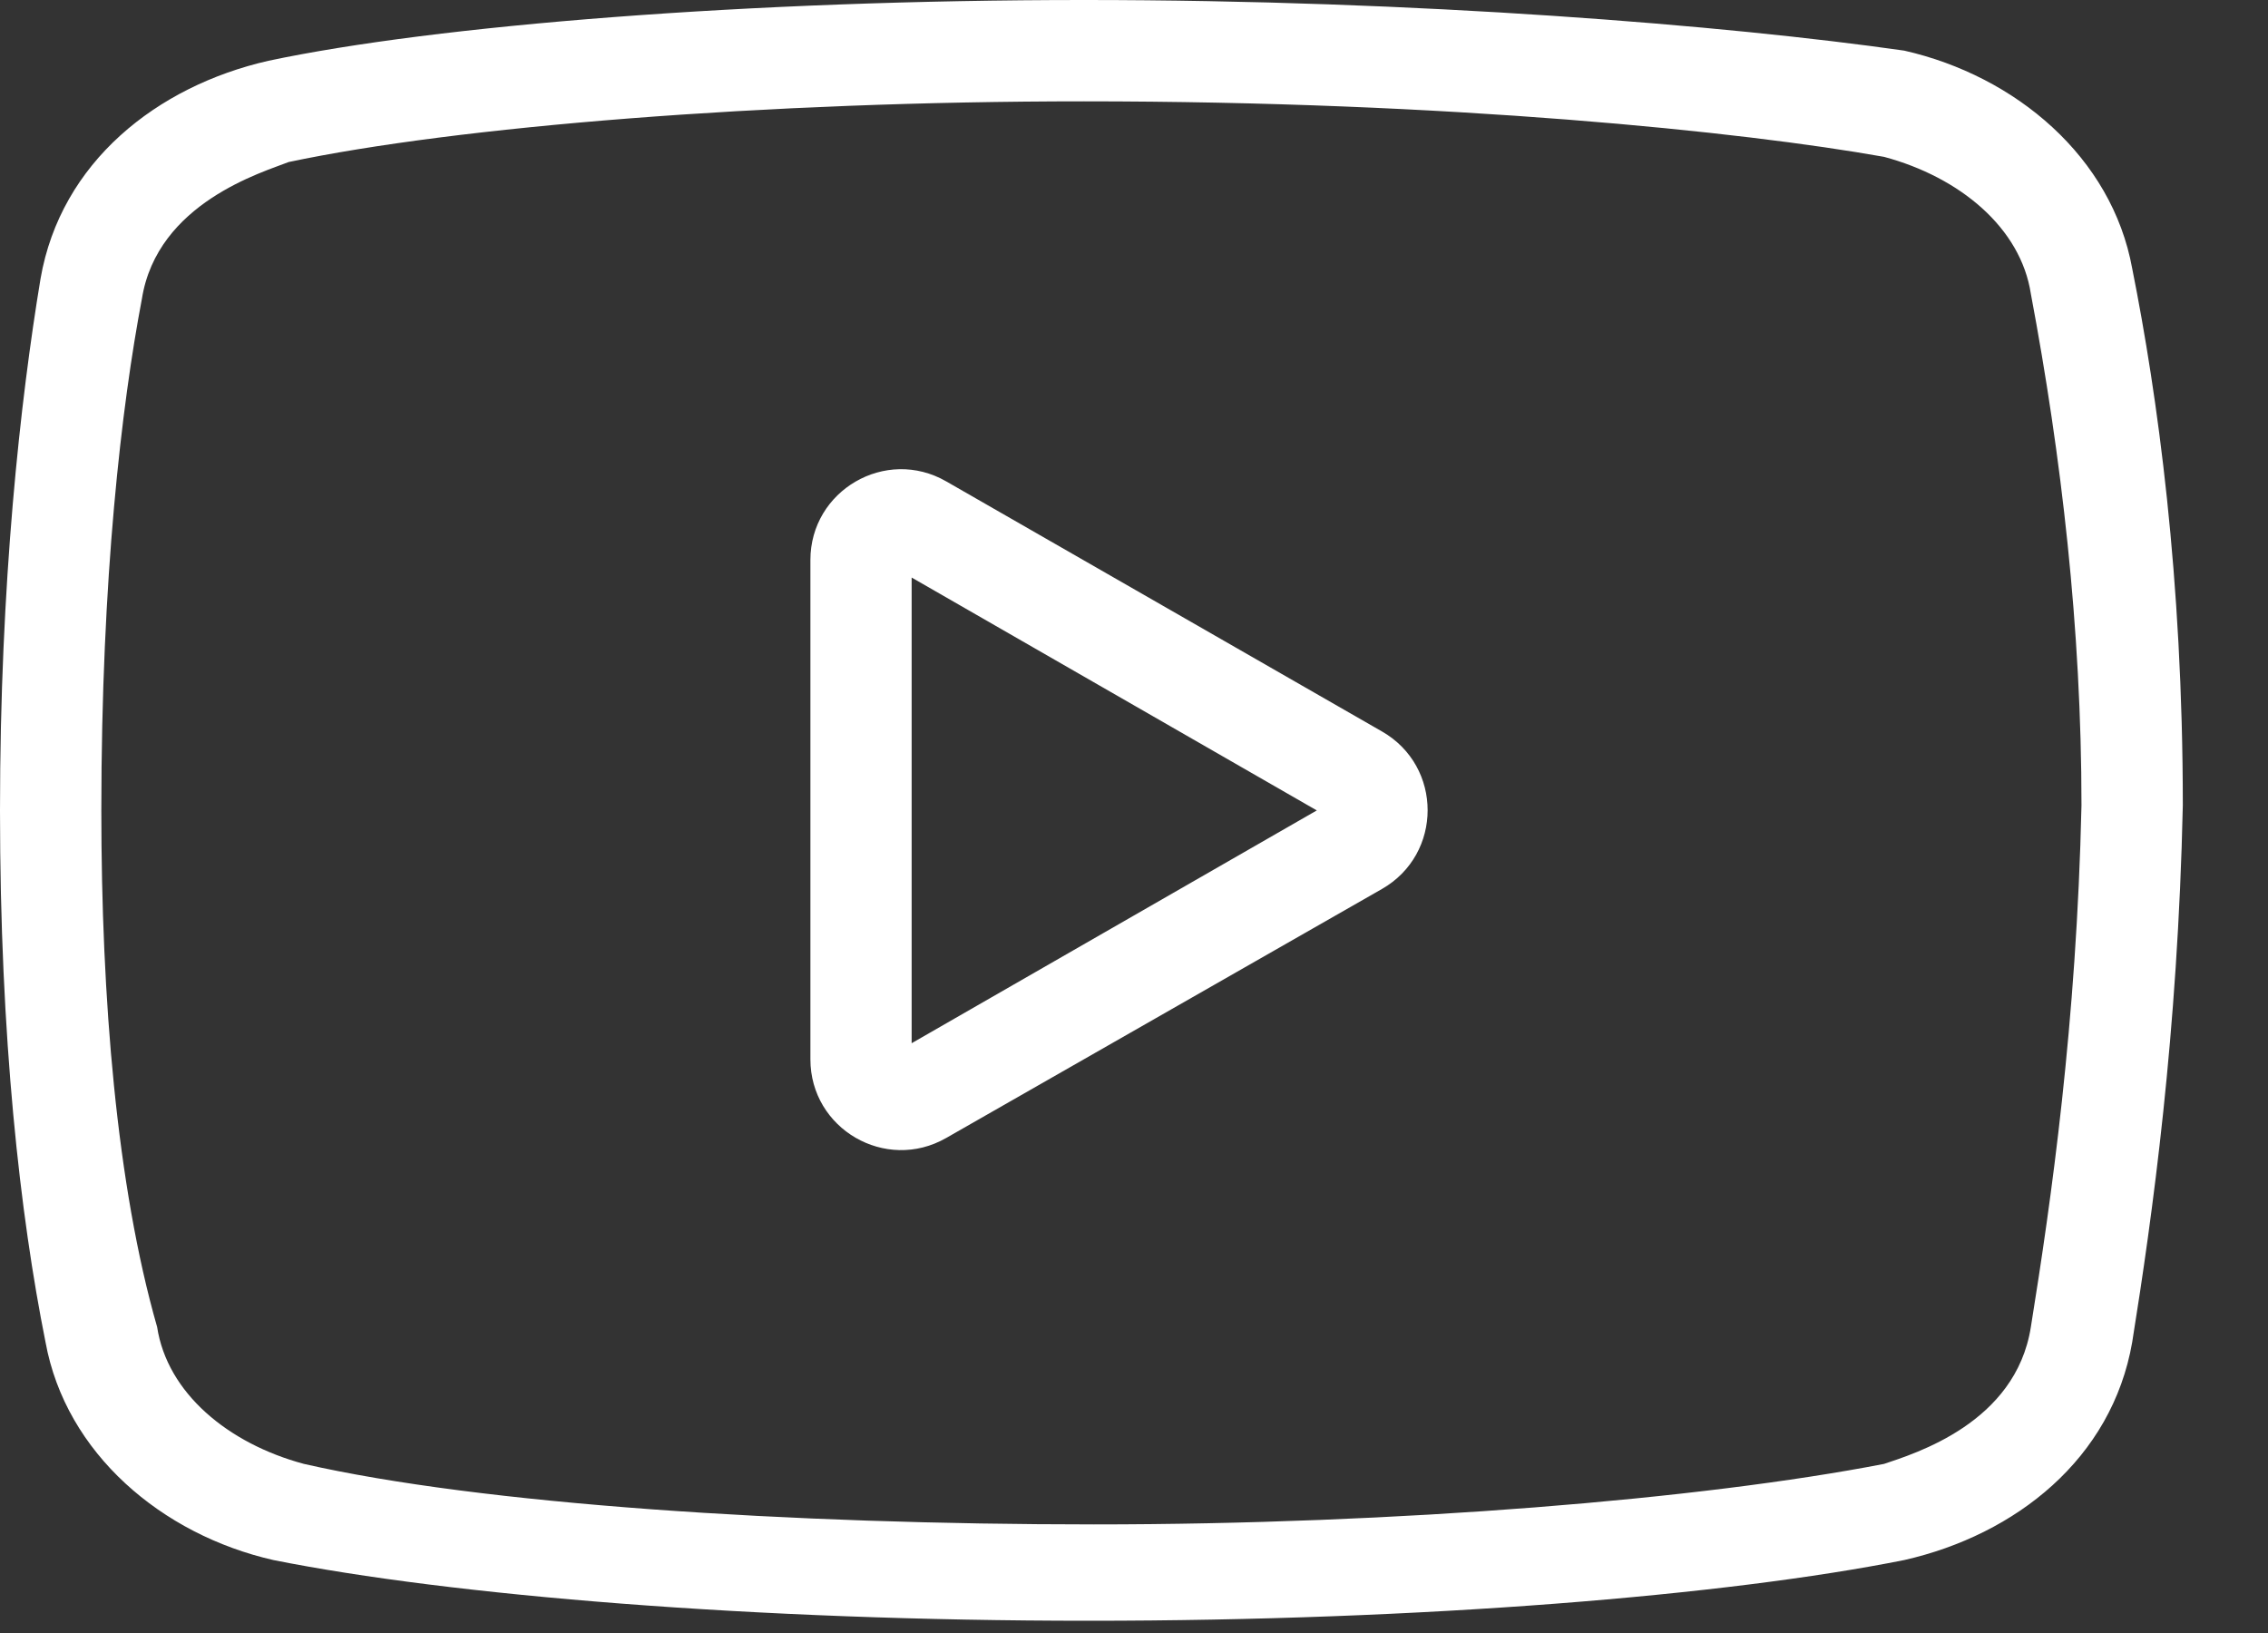 <svg width="25" height="18" viewBox="0 0 25 18" fill="none" xmlns="http://www.w3.org/2000/svg">
<rect x="0" y="0" width="25" height="18" fill="#333333" stroke="none"/>
<path d="M11.949 0C8.263 0 4.802 0.279 2.959 0.67C1.732 0.949 0.67 1.786 0.447 3.071C0.225 4.41 0 6.42 0 8.933C0 11.445 0.222 13.399 0.502 14.795C0.726 16.022 1.786 16.917 3.014 17.196C4.97 17.586 8.318 17.865 12.003 17.865C15.689 17.865 19.036 17.586 20.99 17.196C22.22 16.917 23.28 16.079 23.503 14.795C23.727 13.399 24.006 11.39 24.061 8.878C24.061 6.366 23.782 4.355 23.503 2.959C23.28 1.732 22.22 0.837 20.99 0.558C19.036 0.279 15.632 0 11.949 0ZM11.949 1.117C15.968 1.117 19.204 1.45 20.768 1.729C21.605 1.954 22.275 2.512 22.386 3.239C22.722 5.025 22.944 6.924 22.944 8.878C22.89 11.277 22.611 13.231 22.386 14.627C22.22 15.687 21.104 16.022 20.768 16.136C18.757 16.526 15.407 16.803 12.058 16.803C8.708 16.803 5.304 16.581 3.35 16.136C2.512 15.911 1.843 15.353 1.732 14.627C1.284 13.063 1.117 10.998 1.117 8.933C1.117 6.364 1.341 4.466 1.564 3.295C1.732 2.233 2.903 1.897 3.182 1.786C5.025 1.396 8.431 1.117 11.949 1.117ZM10.43 5.306C9.764 4.923 8.933 5.405 8.933 6.173V11.676C8.933 12.444 9.762 12.925 10.429 12.544L15.233 9.799C15.904 9.415 15.905 8.448 15.234 8.063L10.43 5.306ZM10.049 6.366L14.515 8.933L10.049 11.499V6.366Z" fill="white"/>
</svg>
